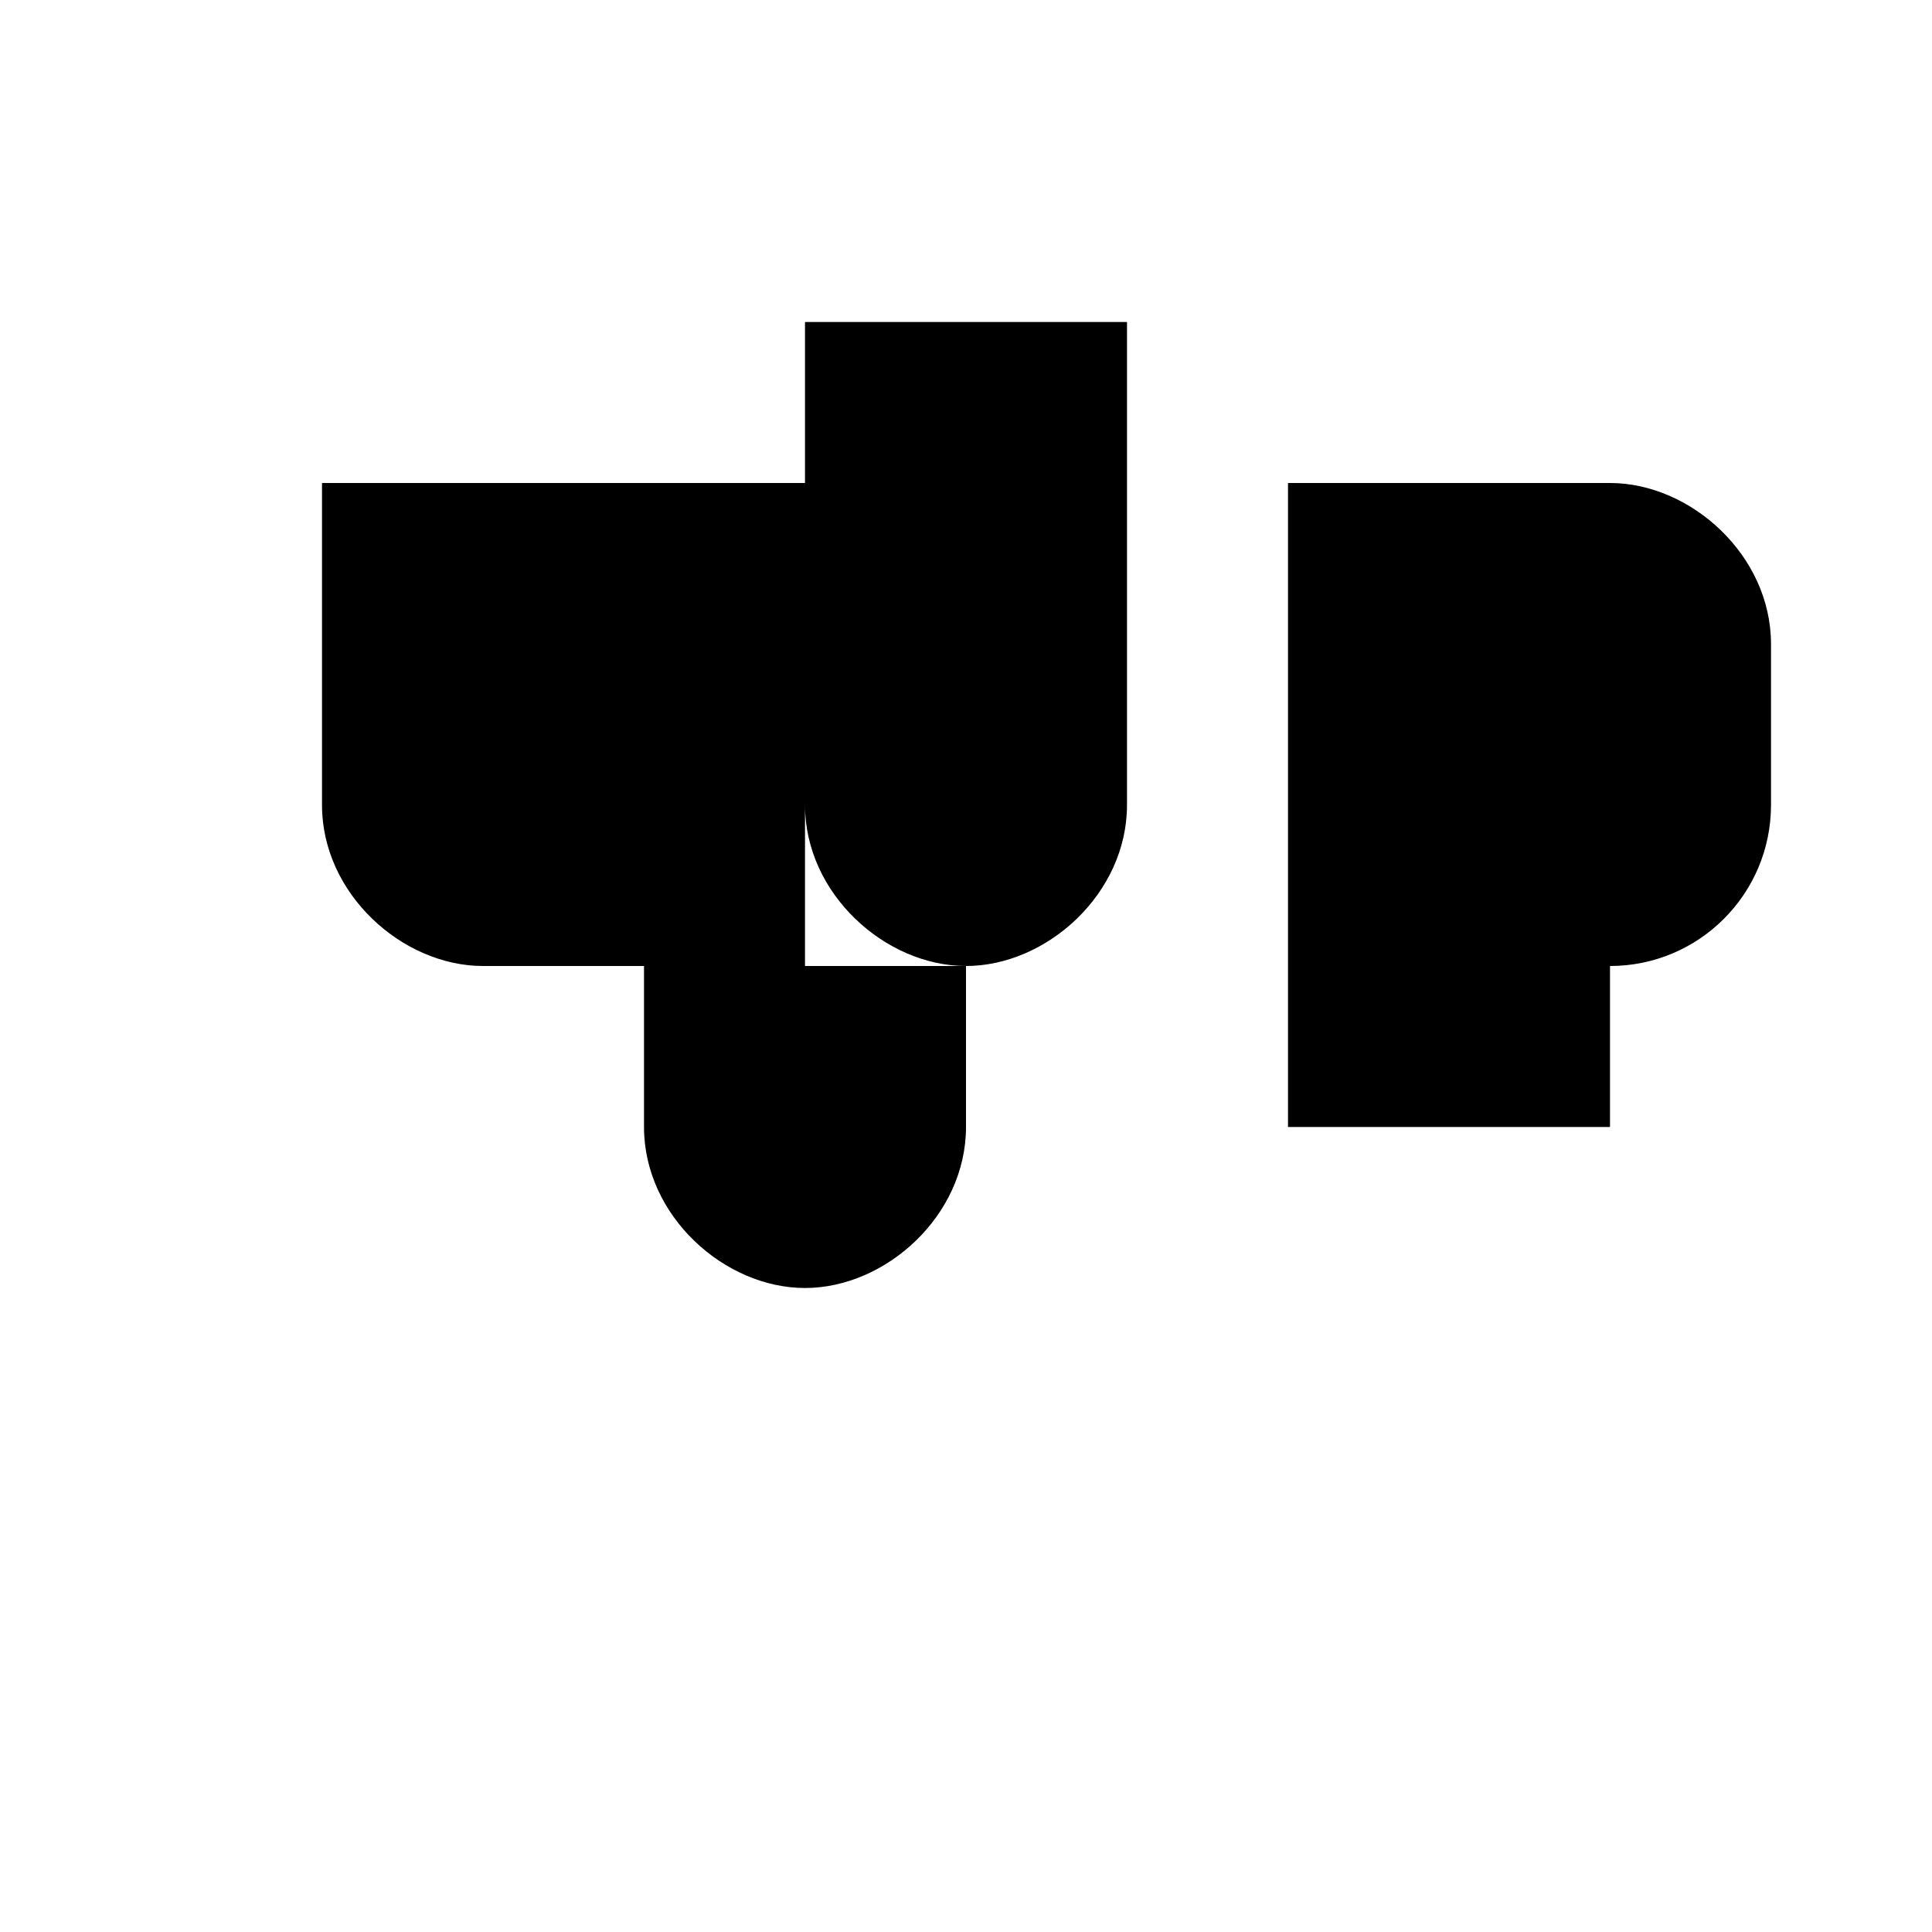 <svg xmlns="http://www.w3.org/2000/svg" viewBox="0 0 24 24" class="icon icon-kangaroo">
    <path d="M18 10c-1.105 0-2 .895-2 2v2h4v-2c0-1.105-1-2-2-2zm-8-2h4v2c0 1.105-1 2-2 2s-2-.895-2-2v-2zm-2 4h4v2c0 1.105-1 2-2 2s-2-.895-2-2v-2zM4 6v4c0 1.105 1 2 2 2h4V6H4zm16 0h-4v6h4c1.105 0 2-.895 2-2V8c0-1.105-1-2-2-2zm-8 4c-1.105 0-2-.895-2-2V4h4v4c0 1.105-1 2-2 2z"/>
</svg>